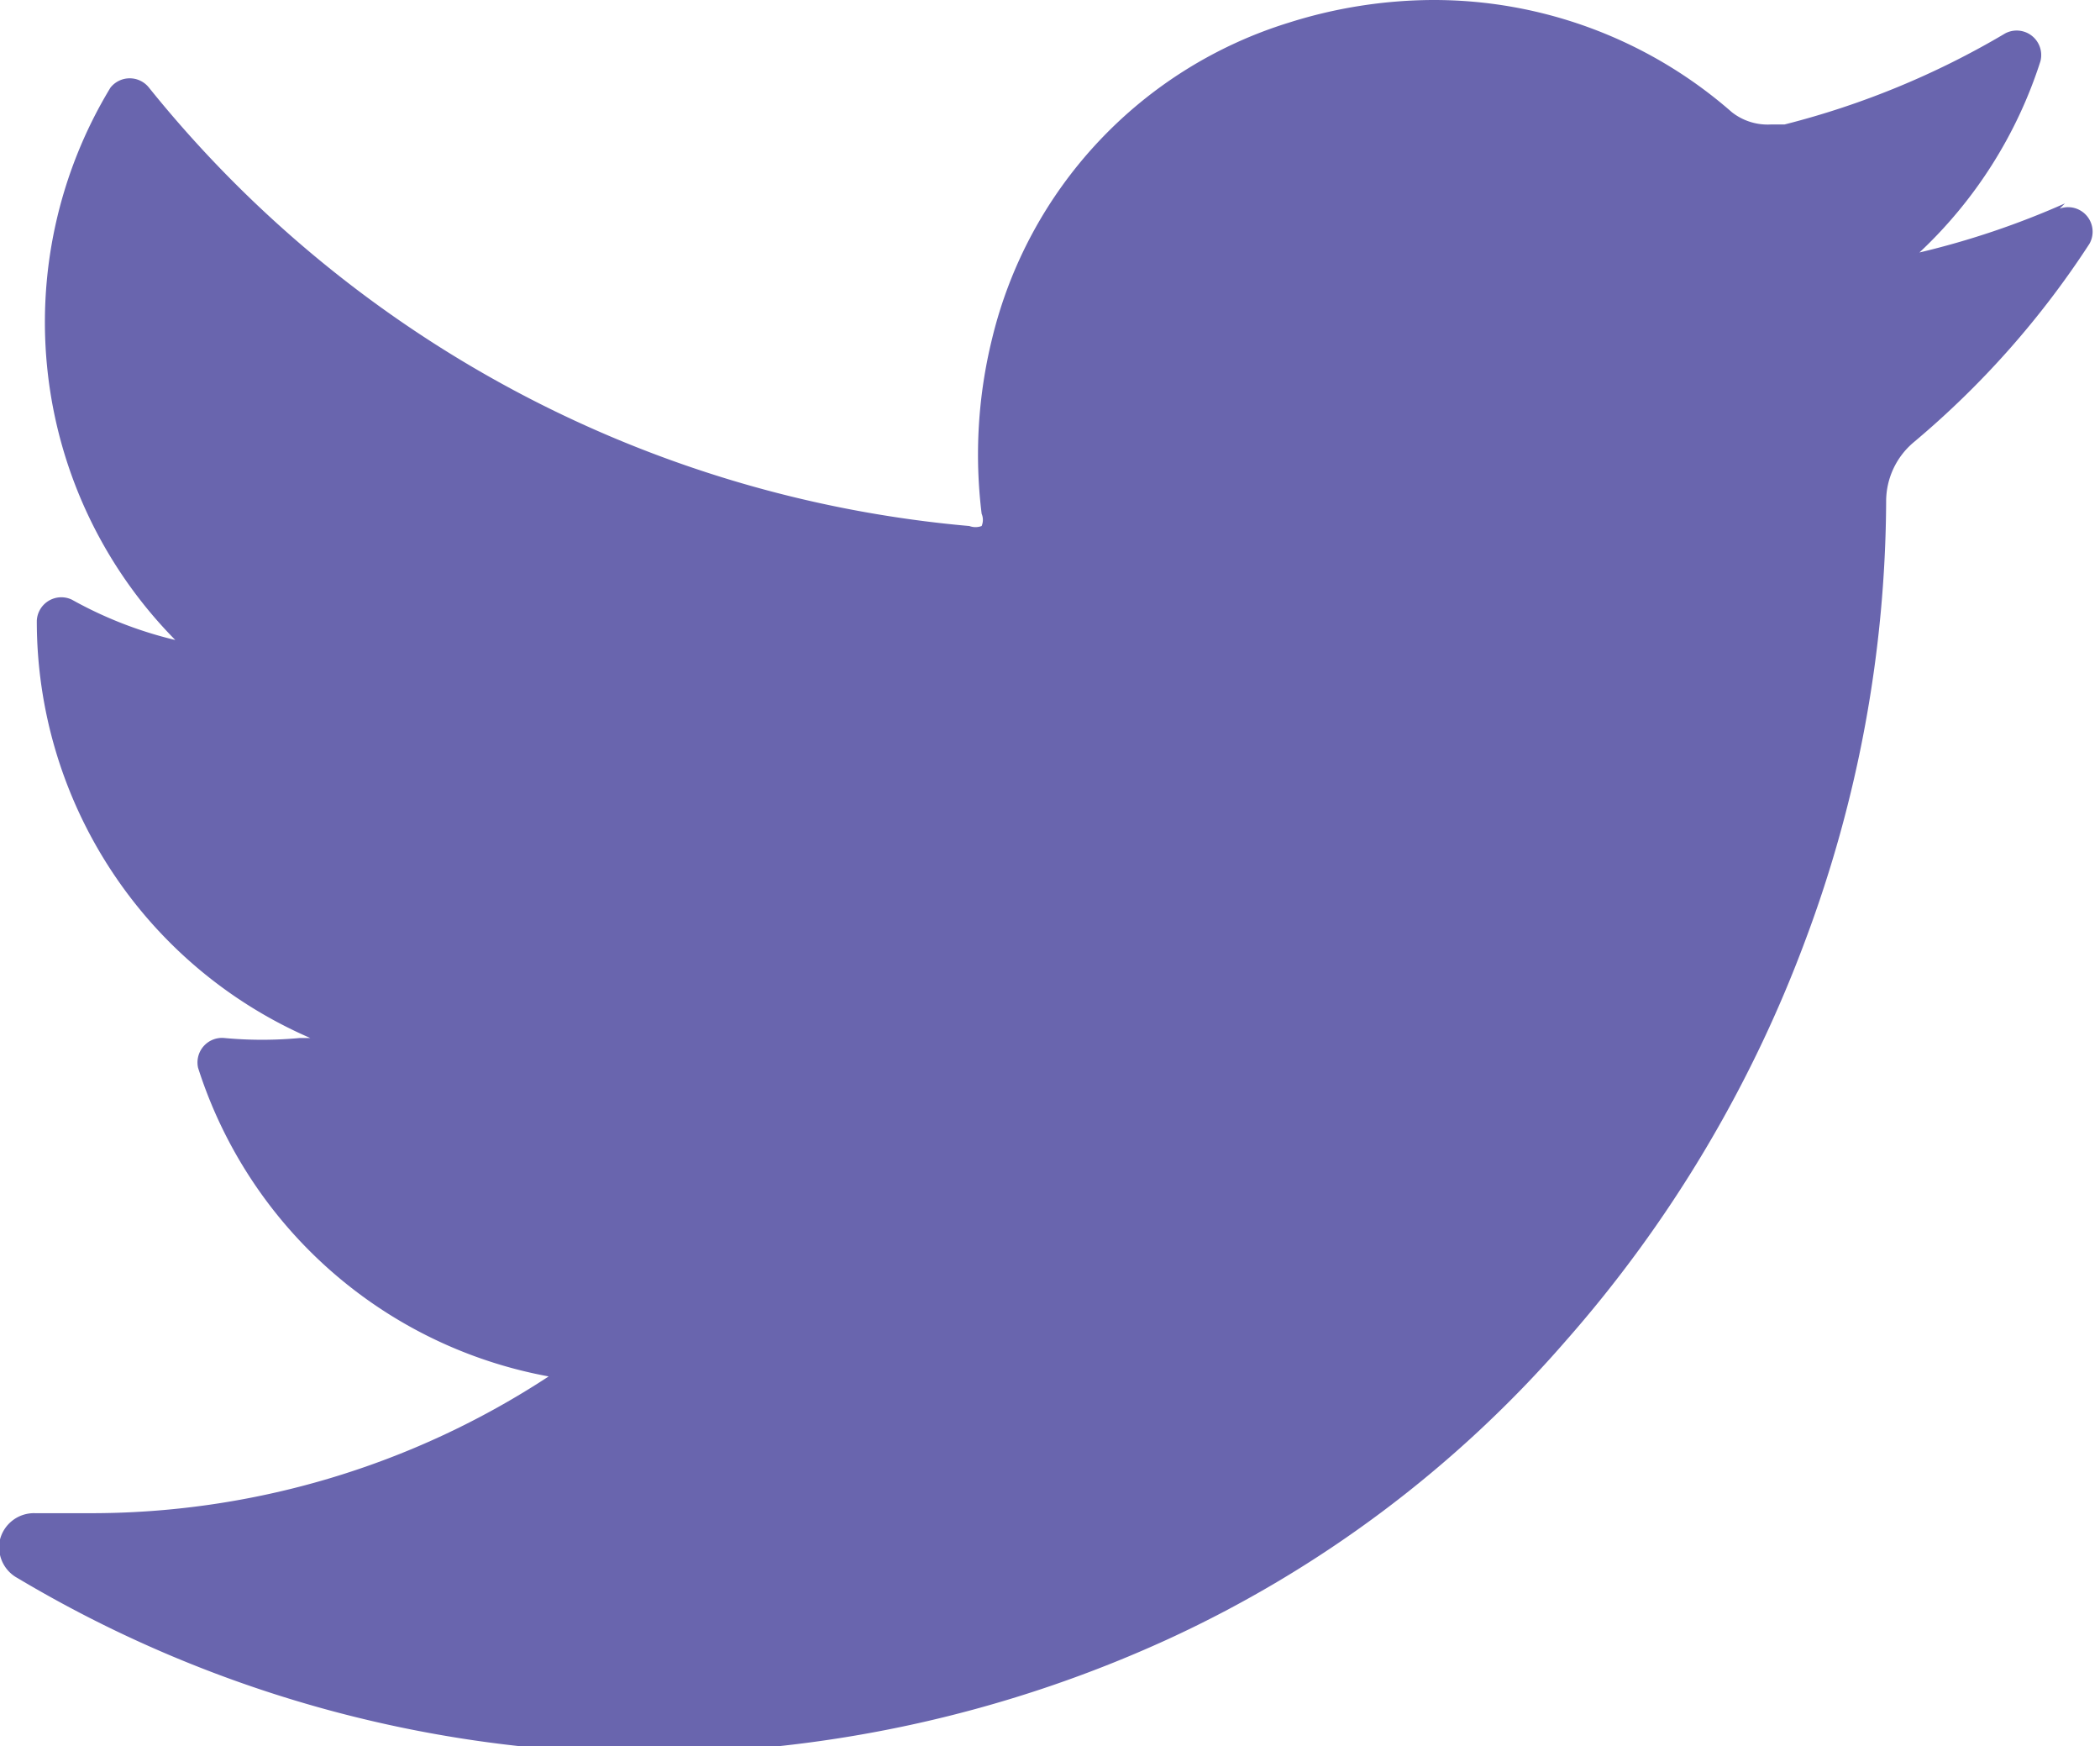 <svg xmlns="http://www.w3.org/2000/svg" viewBox="0 0 11.98 9.96"><defs><style>.cls-1{fill:#6965ae;}</style></defs><title>twitter</title><g id="Layer_2" data-name="Layer 2"><g id="Layer_1-2" data-name="Layer 1"><path class="cls-1" d="M11.78,1.16a4.73,4.73,0,0,1-.83.28A2.57,2.57,0,0,0,11.64.35a.14.14,0,0,0-.2-.16,4.76,4.76,0,0,1-1.26.52H10.1A.33.33,0,0,1,9.88.64,2.58,2.58,0,0,0,8.17,0a2.76,2.76,0,0,0-.82.13,2.5,2.5,0,0,0-1.69,1.8,2.76,2.76,0,0,0-.06,1,.09.09,0,0,1,0,.07.1.1,0,0,1-.07,0h0A6.77,6.77,0,0,1,.85.5a.14.14,0,0,0-.22,0A2.58,2.58,0,0,0,1,3.65a2.31,2.31,0,0,1-.59-.23.14.14,0,0,0-.2.12A2.59,2.59,0,0,0,1.77,5.92H1.71a2.31,2.31,0,0,1-.43,0,.14.14,0,0,0-.15.17,2.59,2.59,0,0,0,2,1.76A4.76,4.76,0,0,1,.5,8.63H.2A.2.2,0,0,0,0,8.78.2.2,0,0,0,.1,9a7.09,7.09,0,0,0,3.56,1,7.18,7.18,0,0,0,3-.65A6.72,6.72,0,0,0,8.93,7.65,7.31,7.31,0,0,0,10.3,5.36a7.21,7.21,0,0,0,.46-2.5v0a.44.44,0,0,1,.16-.34,5.1,5.1,0,0,0,1-1.13.14.14,0,0,0-.17-.2Zm0,0"/></g></g></svg>